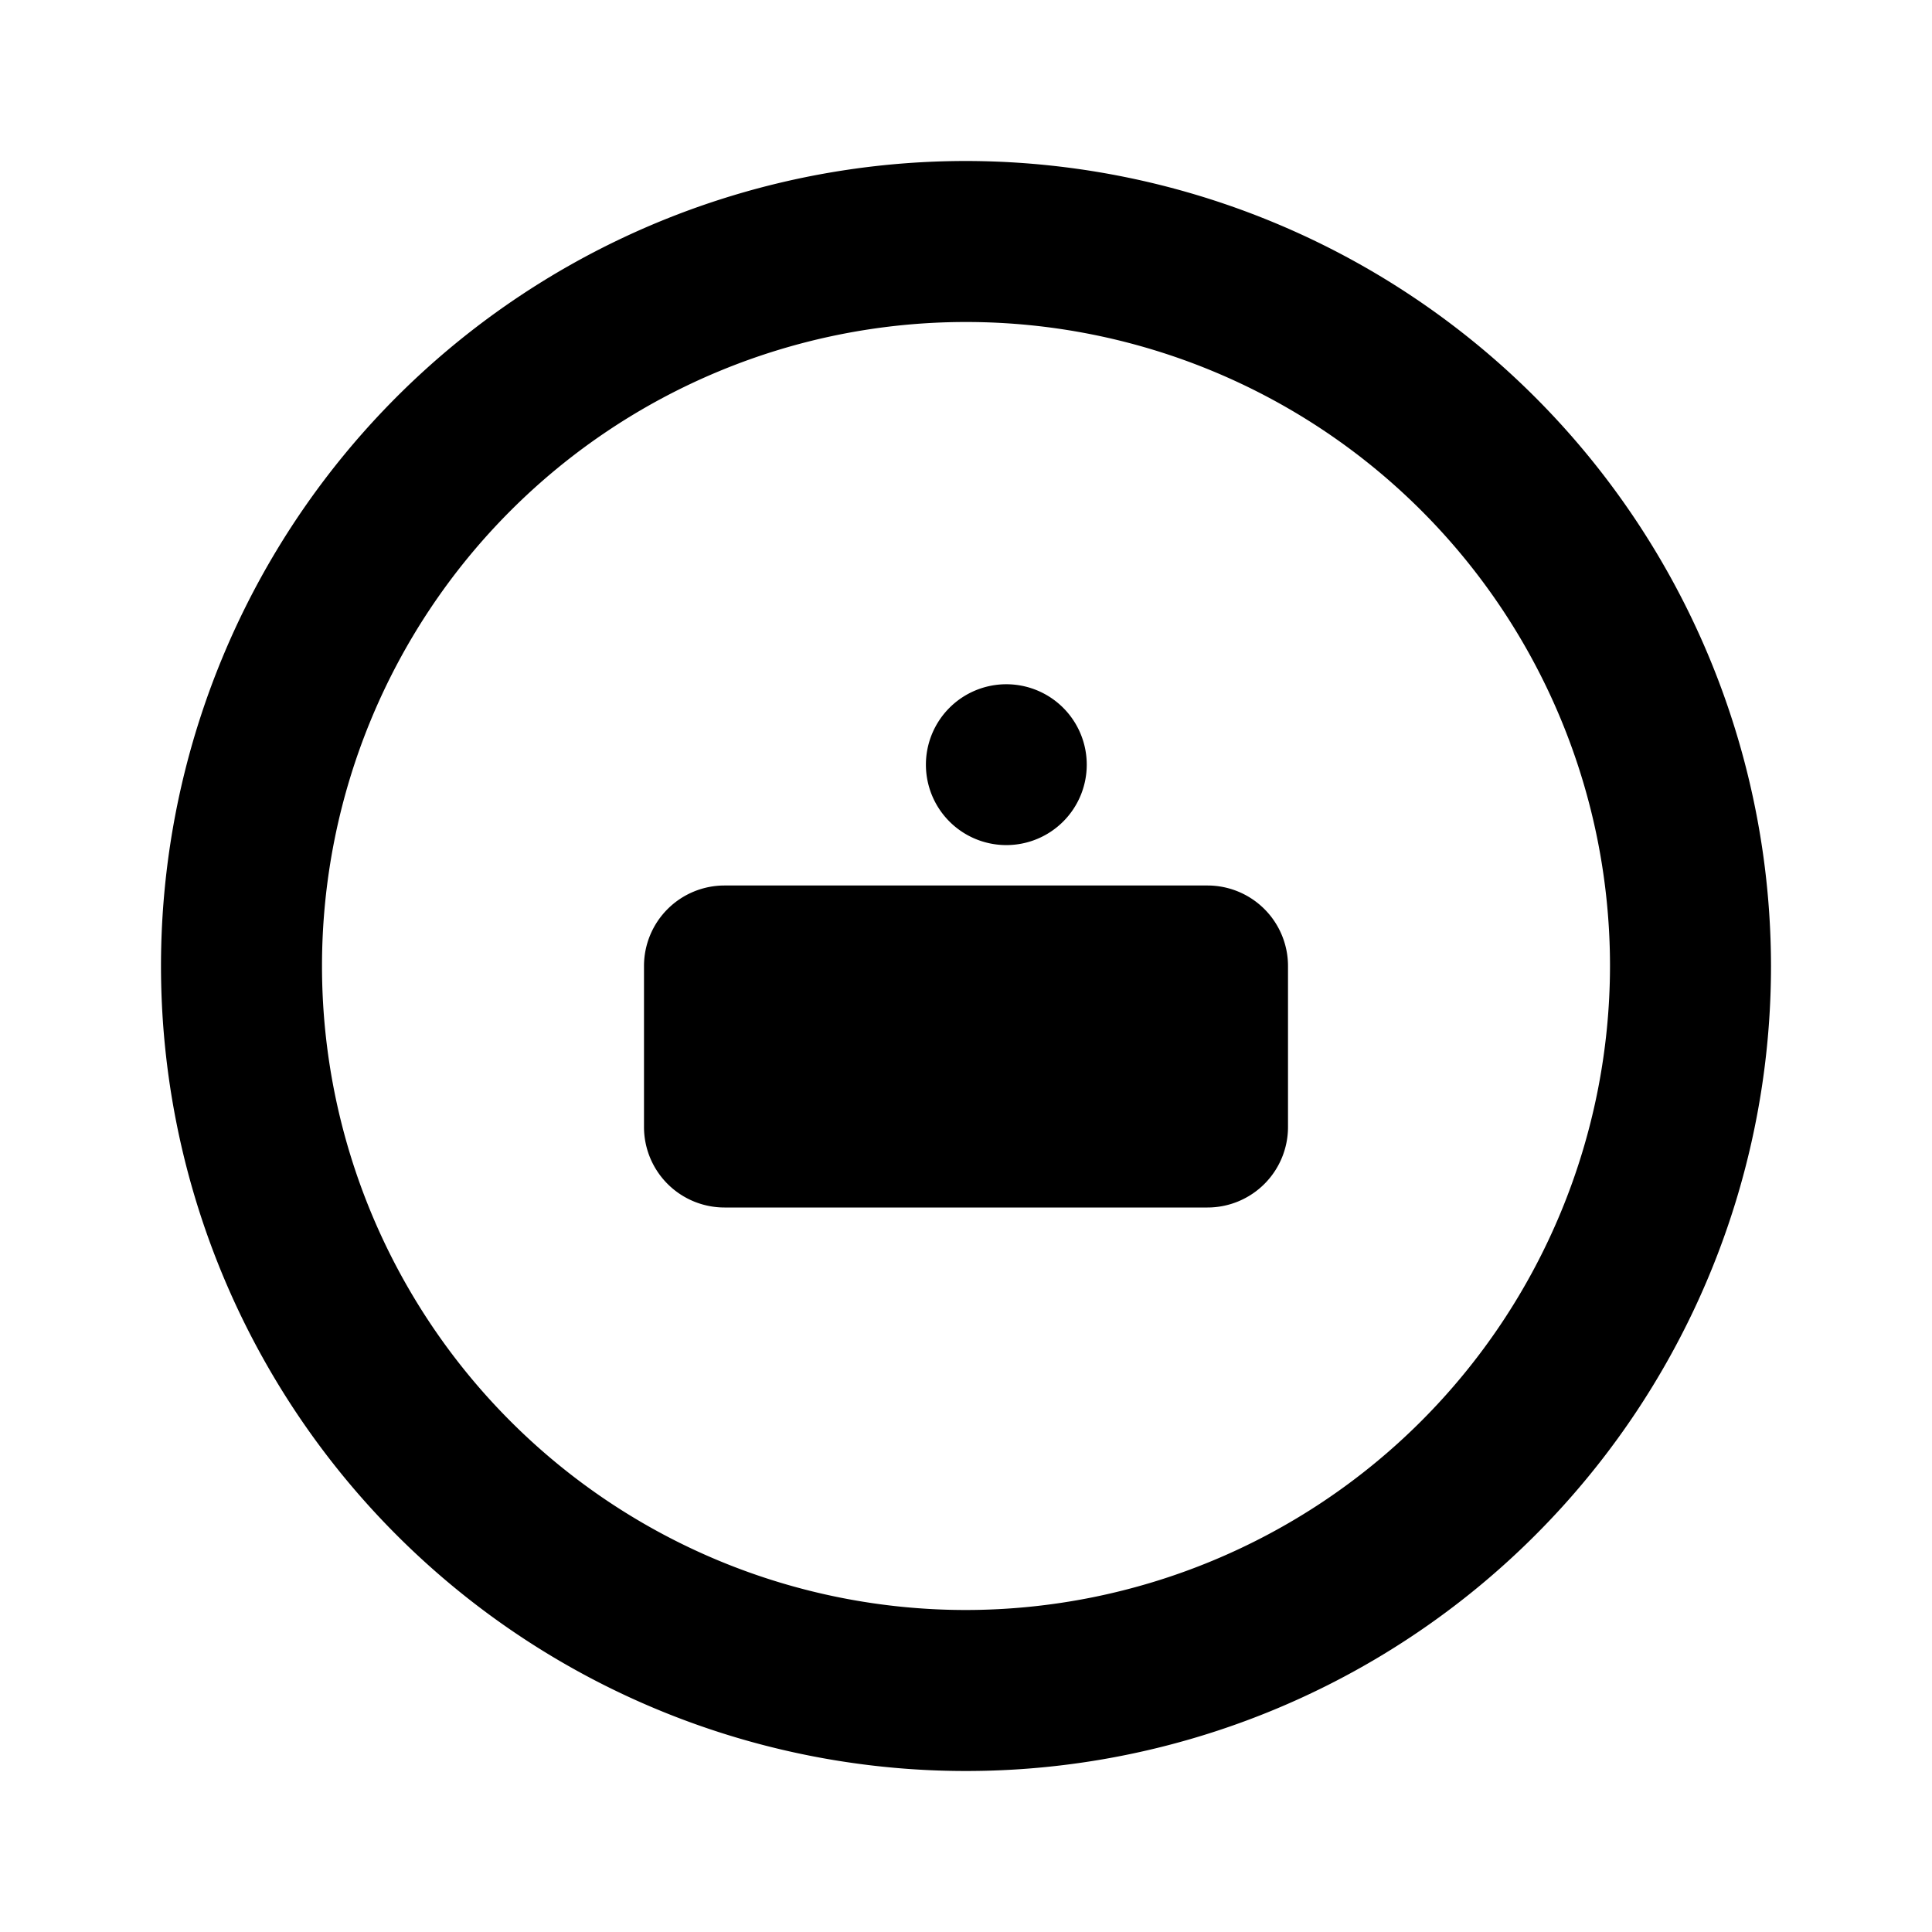 <svg xmlns="http://www.w3.org/2000/svg" viewBox="0 0 24 24" class="icon icon-astrohelmet">
  <path d="M12,2A10,10,0,1,0,22,12,10.011,10.011,0,0,0,12,2ZM12,20A8,8,0,1,1,20,12,8.009,8.009,0,0,1,12,20Z"/>
  <path d="M15,11H9a1,1,0,0,0-1,1v2a1,1,0,0,0,1,1h6a1,1,0,0,0,1-1V12A1,1,0,0,0,15,11Z"/>
  <path d="M12.5,8.5a.999.999,0,1,0,1,1A.999.999,0,0,0,12.5,8.5Z"/>
</svg>